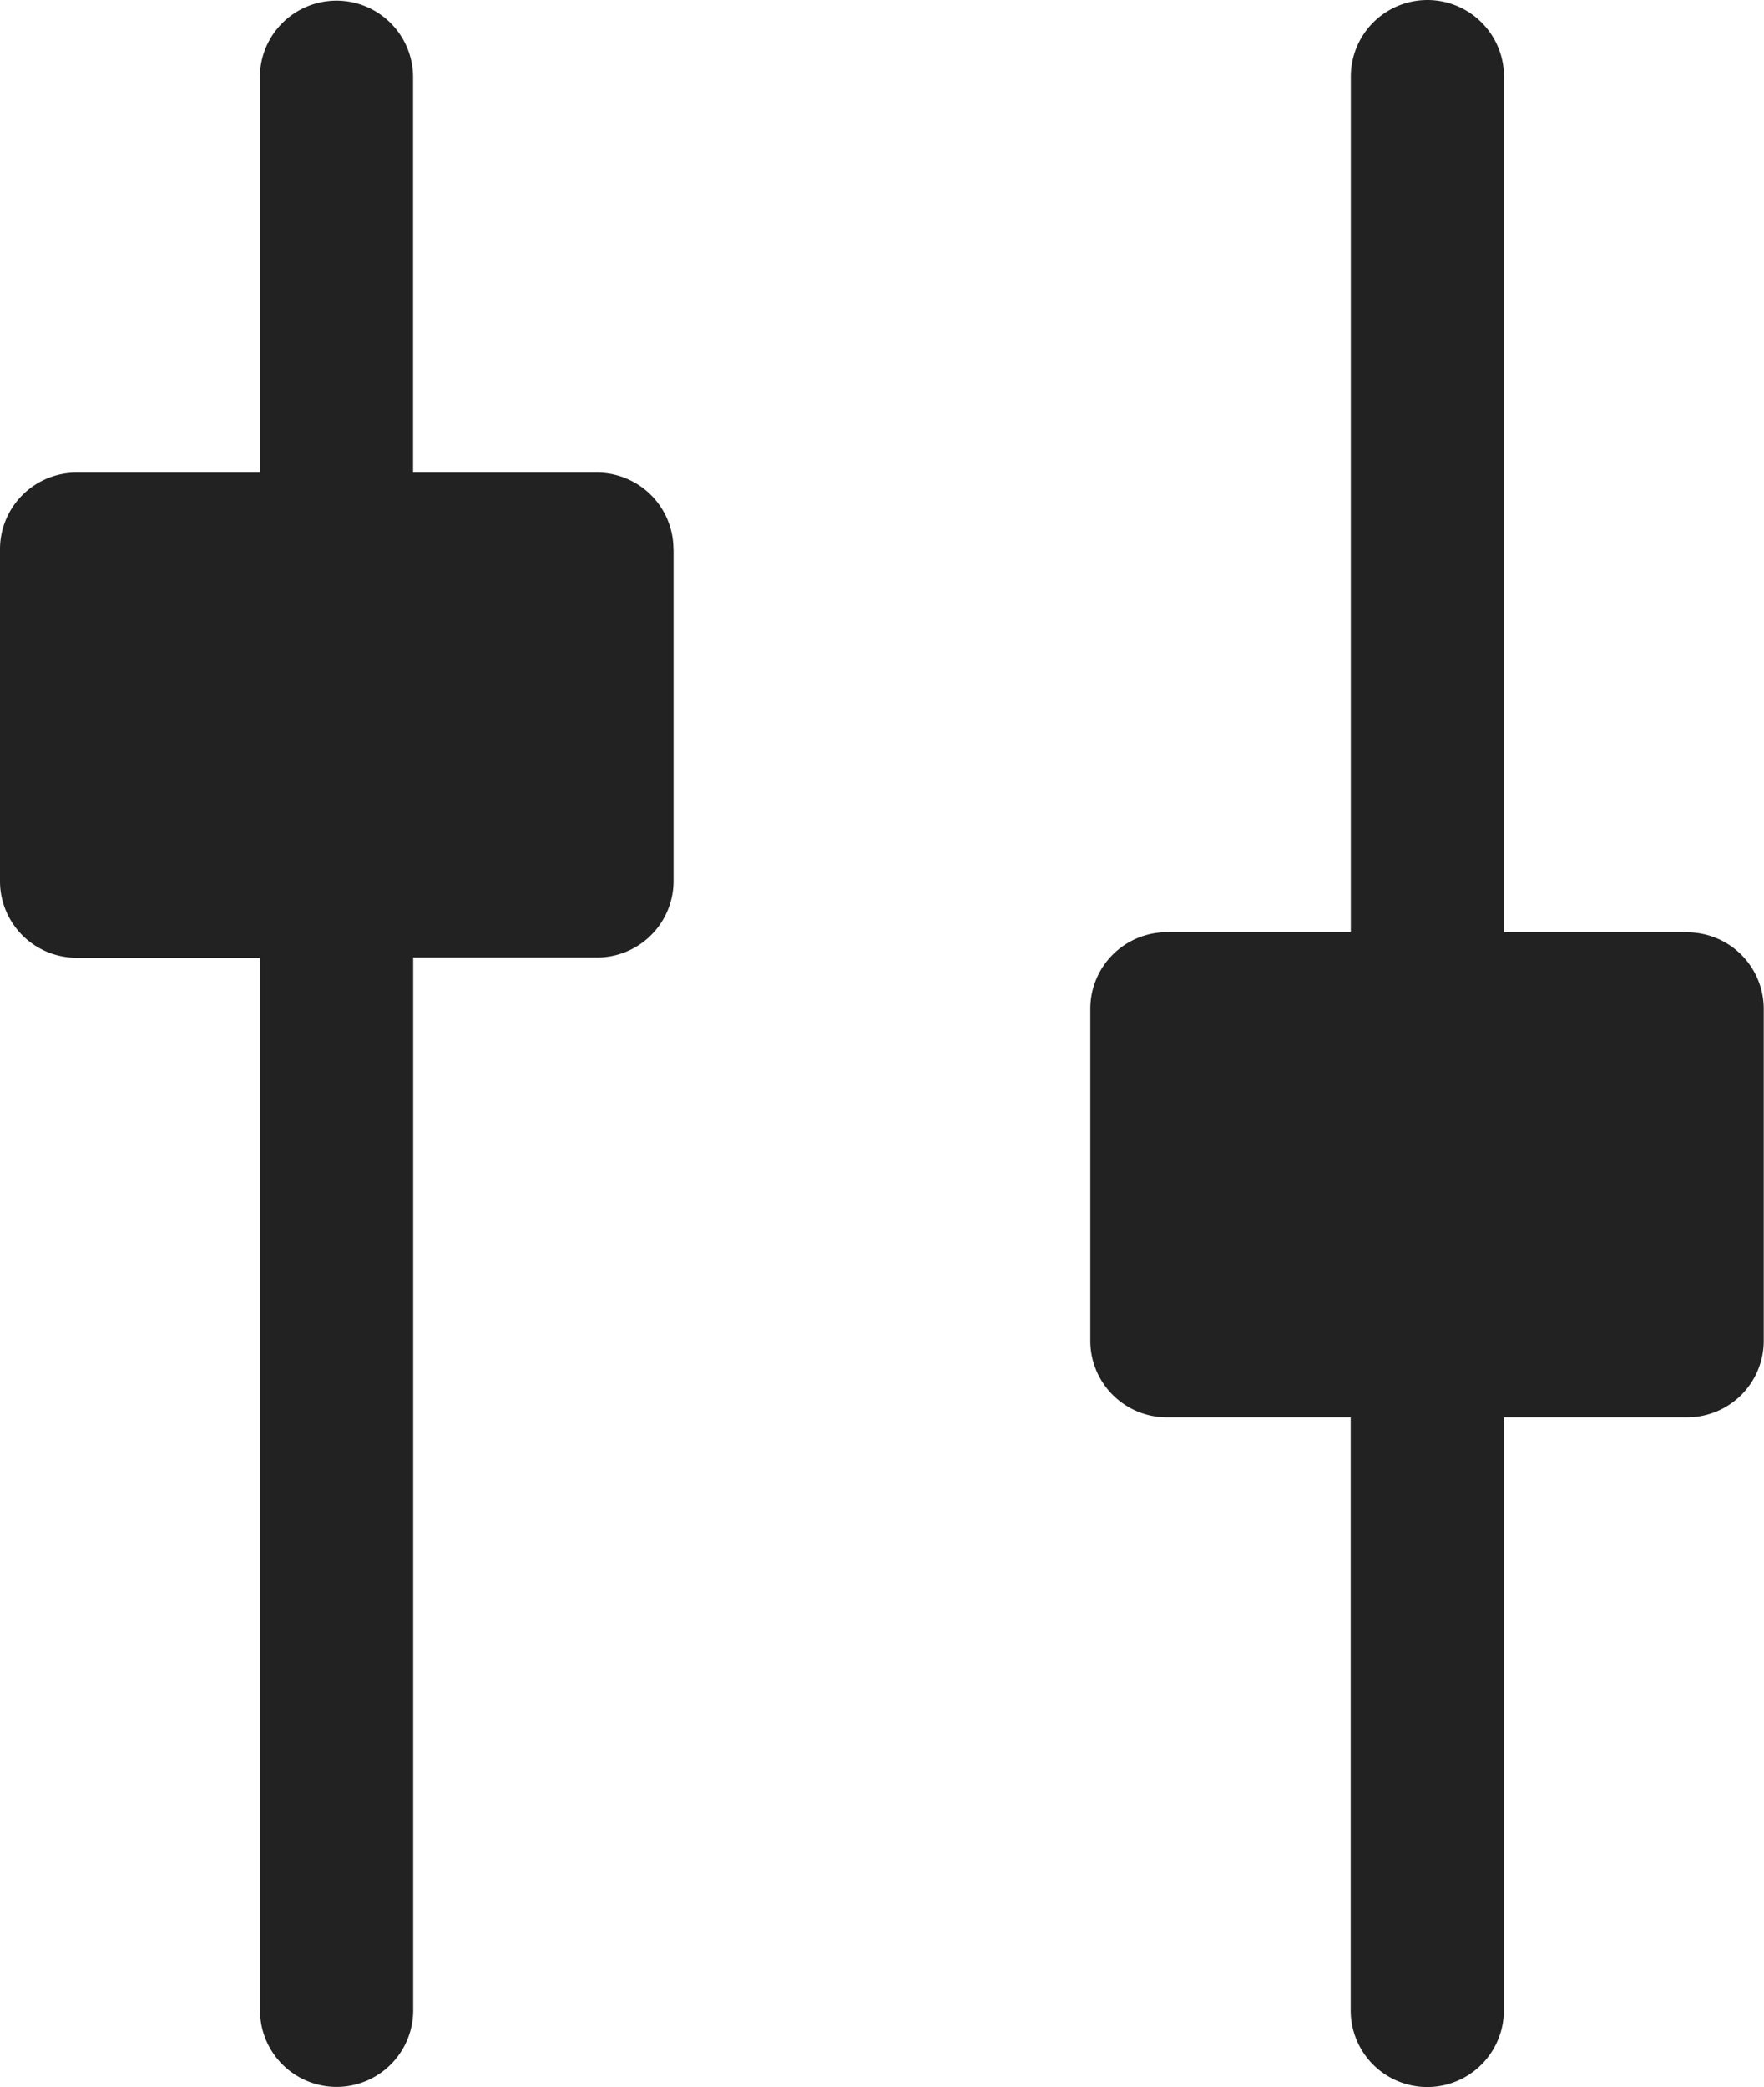 <svg xmlns="http://www.w3.org/2000/svg" width="14.281" height="16.894" viewBox="0 0 14.281 16.894">
  <path id="d290b9d29c0d24d47379ca466299d551" d="M20.183,16.015V18.7a.62.62,0,0,1-.62.62H18.075v8.521a.62.62,0,1,1-1.24,0V19.322H15.35a.62.62,0,0,1-.62-.62V16.015a.62.62,0,0,1,.62-.62h1.484v-3.2a.62.62,0,1,1,1.24,0v3.2h1.488a.62.62,0,0,1,.62.62Zm8.207,3.1H26.906V12.19a.62.62,0,1,0-1.24,0v6.925H24.177a.62.62,0,0,0-.62.62v2.687a.62.62,0,0,0,.62.62h1.488v4.8a.62.62,0,1,0,1.24,0v-4.8h1.484a.62.62,0,0,0,.62-.62V19.736A.62.62,0,0,0,28.391,19.116Z" transform="translate(-14.73 -11.57)" fill="#222"/>
</svg>
